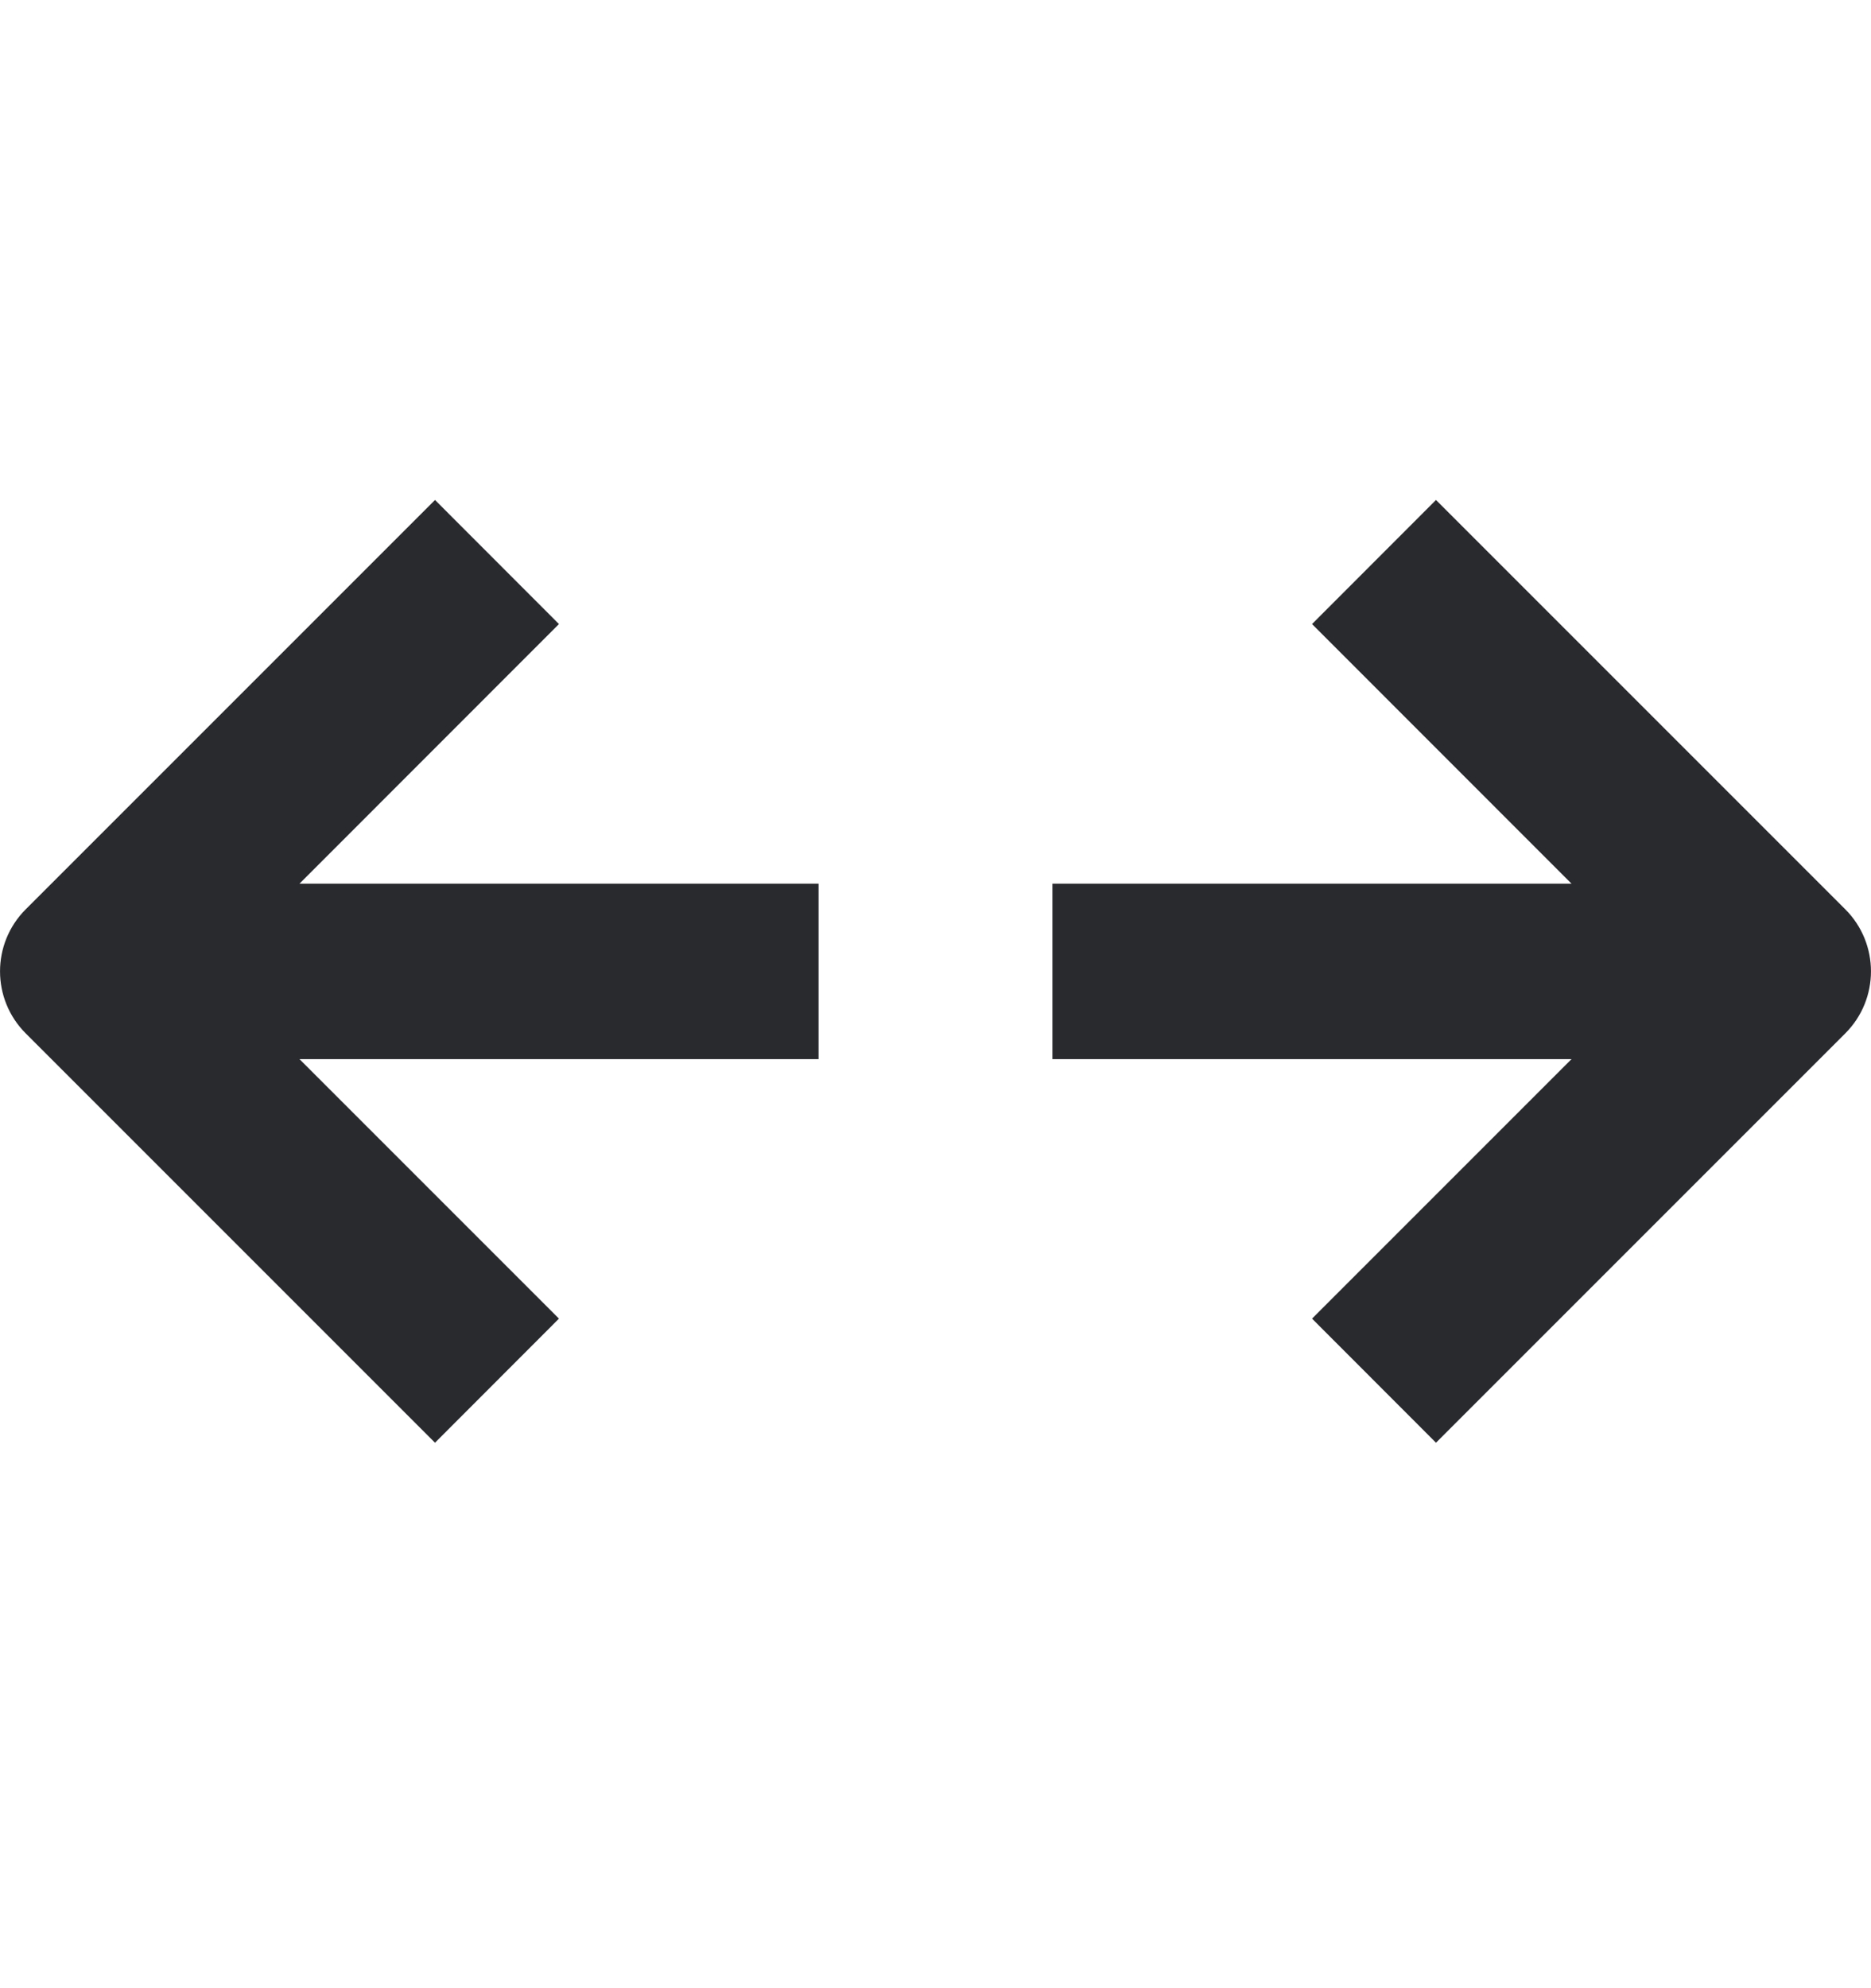 <svg width="16" height="17" viewBox="0 0 16 17" fill="none" xmlns="http://www.w3.org/2000/svg">
<path fill-rule="evenodd" clip-rule="evenodd" d="M0.22 7.775L3.72 4.275L4.78 5.336L2.561 7.556H7V9.056H2.561L4.78 11.275L3.72 12.336L0.22 8.836C-0.073 8.543 -0.073 8.068 0.22 7.775ZM13.439 7.556L11.22 5.336L12.28 4.275L15.78 7.775C16.073 8.068 16.073 8.543 15.78 8.836L12.28 12.336L11.22 11.275L13.439 9.056H9V7.556H13.439Z" fill="#292A2E"/>
</svg>
